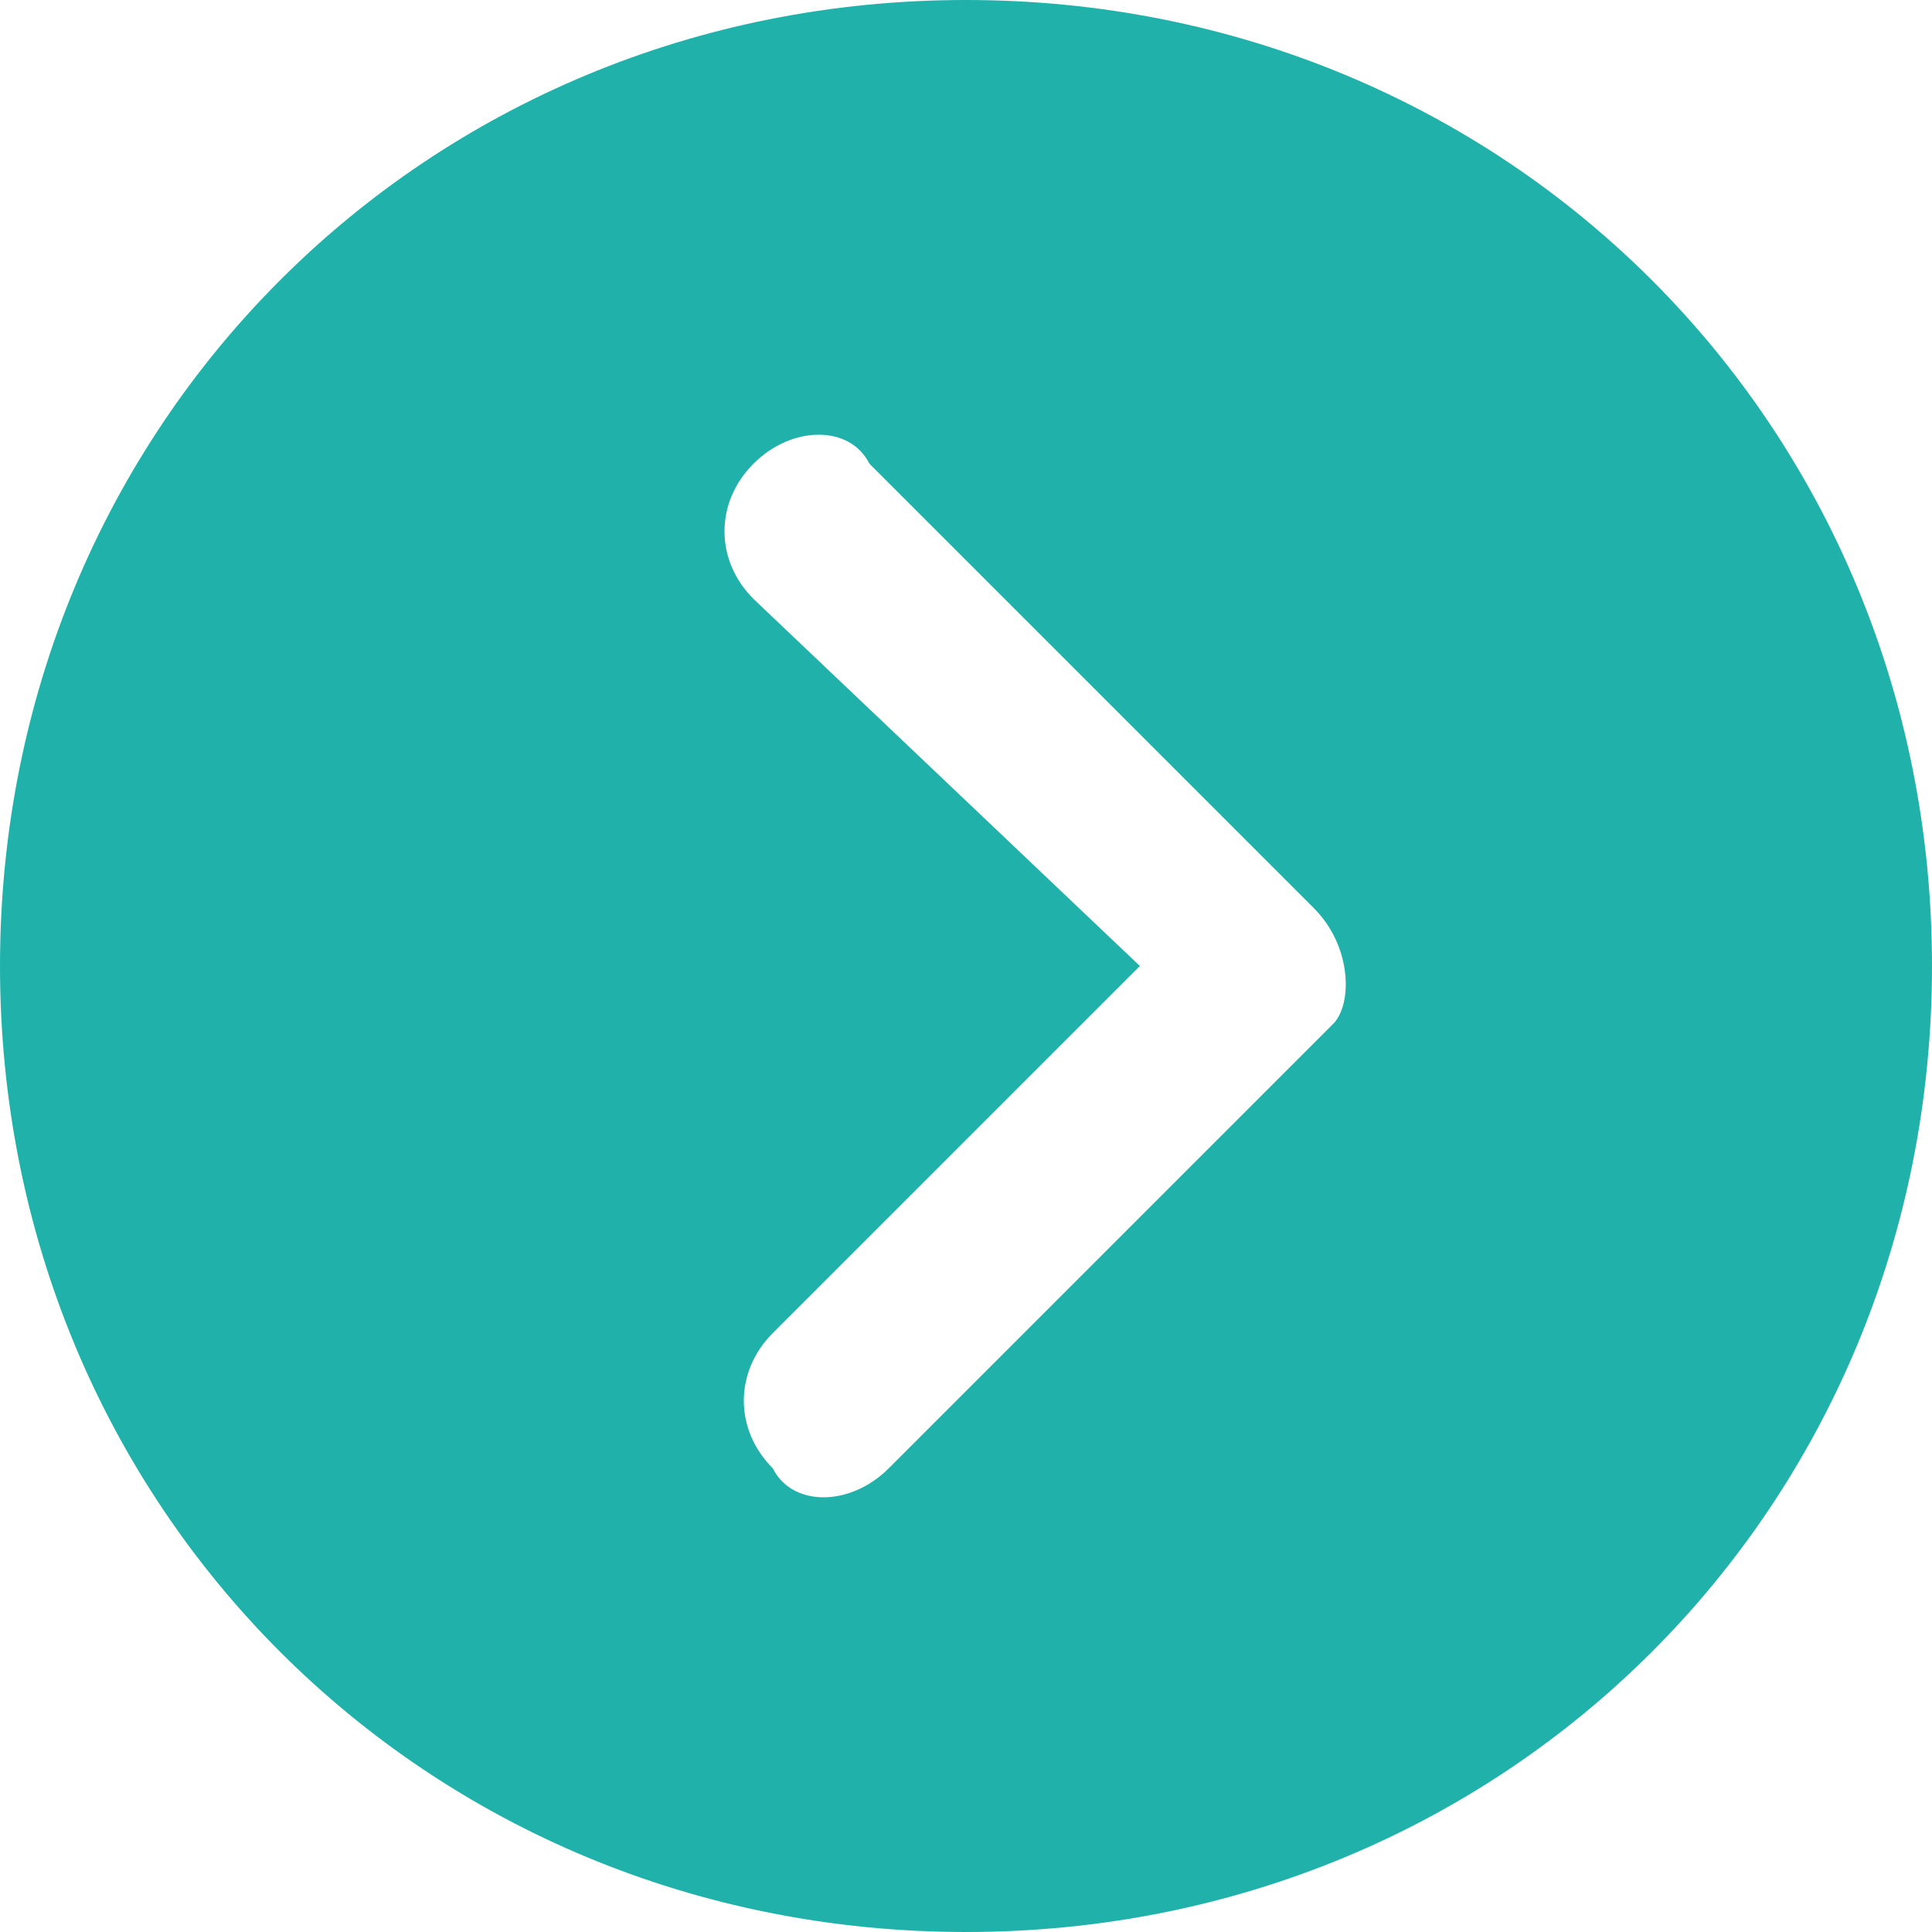 <?xml version="1.0" encoding="utf-8"?>
<!-- Generator: Adobe Illustrator 27.0.0, SVG Export Plug-In . SVG Version: 6.00 Build 0)  -->
<svg version="1.1" id="Layer_1" xmlns="http://www.w3.org/2000/svg" xmlns:xlink="http://www.w3.org/1999/xlink" x="0px" y="0px"
	 viewBox="0 0 10 10" style="enable-background:new 0 0 10 10;" xml:space="preserve">
<style type="text/css">
	.st0{fill:#20B2AA;}
</style>
<path id="Icon_ionic-ios-arrow-dropright-circle" class="st0" d="M0,5c0,2.8,2.2,5,5,5s5-2.2,5-5S7.8,0,5,0S0,2.2,0,5z M5.9,5
	l-2-1.9c-0.2-0.2-0.2-0.5,0-0.7c0.2-0.2,0.5-0.2,0.6,0l2.3,2.3C7,4.9,7,5.2,6.9,5.3L4.6,7.6C4.4,7.8,4.1,7.8,4,7.6
	C3.8,7.4,3.8,7.1,4,6.9L5.9,5z"/>
</svg>
